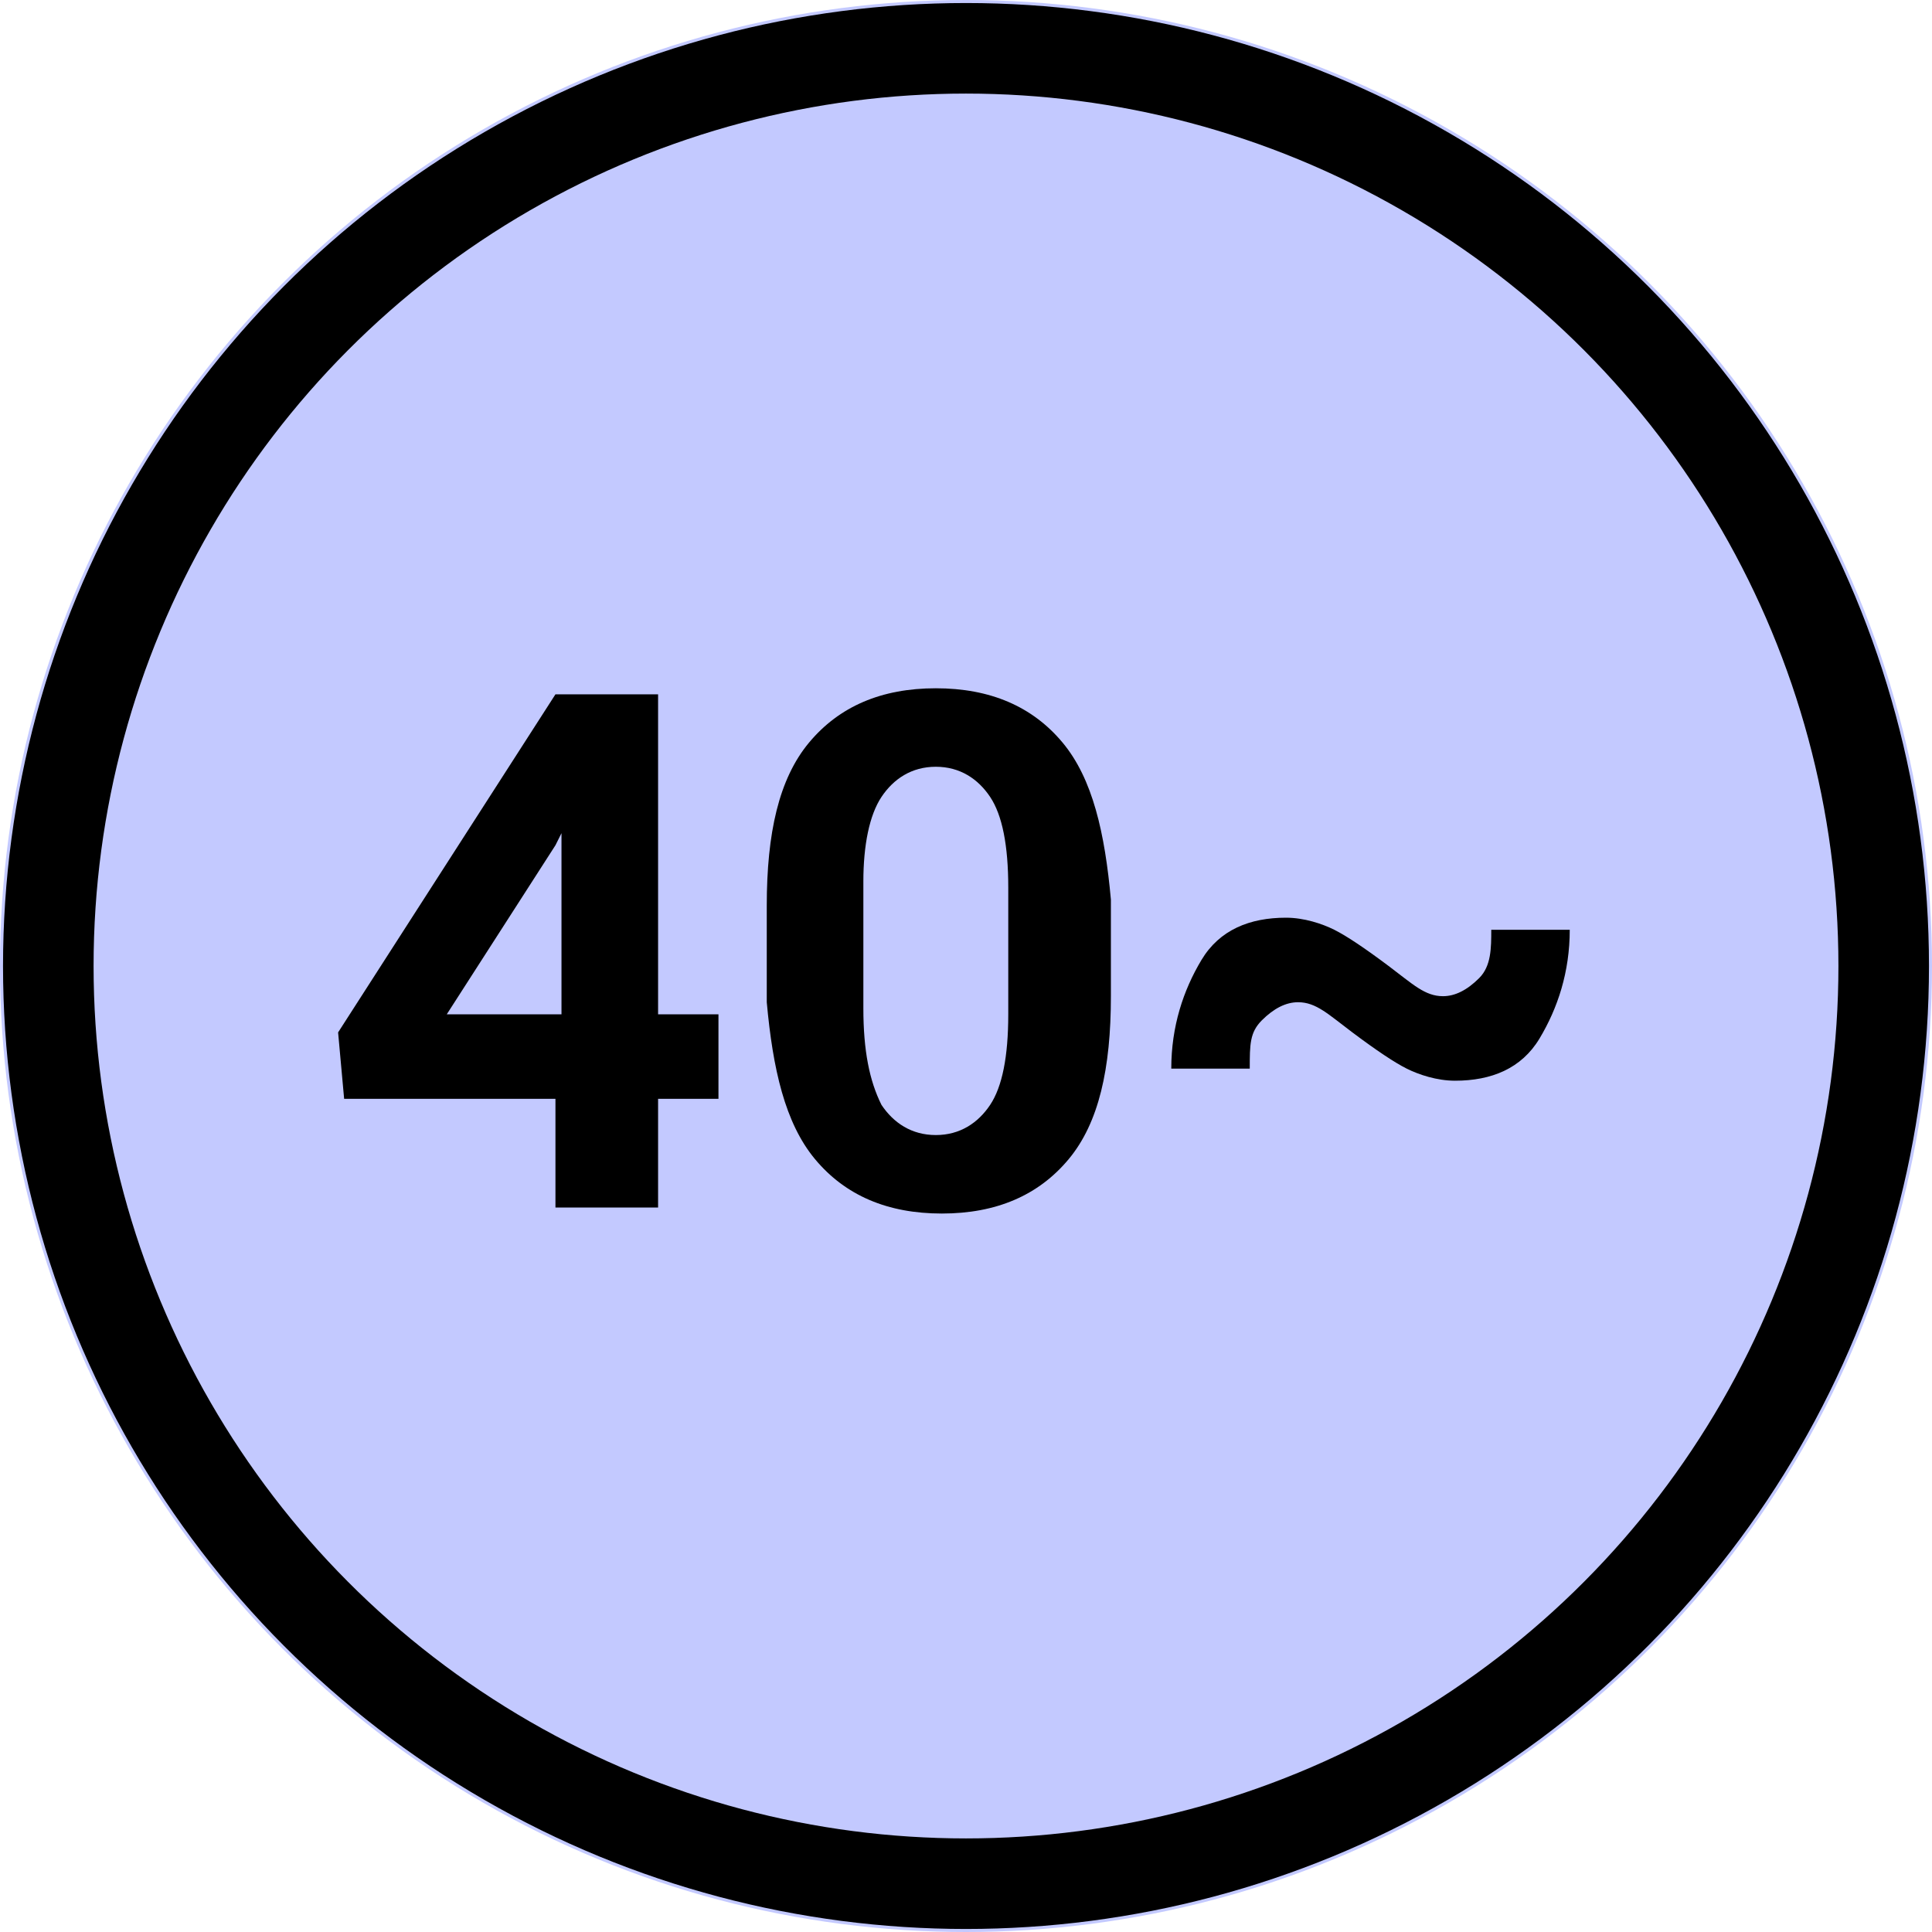 <?xml version="1.0" encoding="utf-8"?>
<!-- Generator: Adobe Illustrator 26.3.1, SVG Export Plug-In . SVG Version: 6.00 Build 0)  -->
<svg version="1.1" id="Layer_1" xmlns="http://www.w3.org/2000/svg" xmlns:xlink="http://www.w3.org/1999/xlink" x="0px" y="0px" viewBox="0 0 32 32" style="enable-background:new 0 0 32 32;" xml:space="preserve">
<style type="text/css">
.st0{fill:#C3C9FF;}
.st1{fill:none;stroke:#000000;stroke-width:1.5;}
.st2{enable-background:new;}
</style>
<g id="Group_109729" transform="translate(-130 -534)">
	<g id="Ellipse_281" transform="translate(130 534)">
		<circle class="st0" cx="16" cy="16" r="16"/>
		<circle class="st1" cx="16" cy="16" r="15.2"/>
	</g>
	<g class="st2">
		<path d="M140.9,550.8h1v1.4h-1v1.8h-1.7v-1.8h-3.5l-0.1-1.1l3.6-5.6h1.7V550.8z M137.4,550.8h1.9v-3l-0.1,0.2L137.4,550.8z"/>
		<path d="M148.4,550.5c0,1.2-0.2,2.1-0.7,2.7s-1.2,0.9-2.1,0.9c-0.9,0-1.6-0.3-2.1-0.9s-0.7-1.5-0.8-2.6V549c0-1.2,0.2-2.1,0.7-2.7
			s1.2-0.9,2.1-0.9s1.6,0.3,2.1,0.9s0.7,1.5,0.8,2.6V550.5z M146.7,548.7c0-0.7-0.1-1.2-0.3-1.5c-0.2-0.3-0.5-0.5-0.9-0.5
			c-0.4,0-0.7,0.2-0.9,0.5c-0.2,0.3-0.3,0.8-0.3,1.4v2.1c0,0.7,0.1,1.2,0.3,1.6c0.2,0.3,0.5,0.5,0.9,0.5c0.4,0,0.7-0.2,0.9-0.5
			c0.2-0.3,0.3-0.8,0.3-1.5V548.7z"/>
		<path d="M156,549.4c0,0.7-0.2,1.3-0.5,1.8s-0.8,0.7-1.4,0.7c-0.3,0-0.6-0.1-0.8-0.2s-0.5-0.3-0.9-0.6s-0.6-0.5-0.9-0.5
			c-0.2,0-0.4,0.1-0.6,0.3s-0.2,0.4-0.2,0.8l-1.3,0c0-0.7,0.2-1.3,0.5-1.8s0.8-0.7,1.4-0.7c0.3,0,0.6,0.1,0.8,0.2s0.5,0.3,0.9,0.6
			s0.6,0.5,0.9,0.5c0.2,0,0.4-0.1,0.6-0.3s0.2-0.5,0.2-0.8L156,549.4z"/>
	</g>
</g>
</svg>
